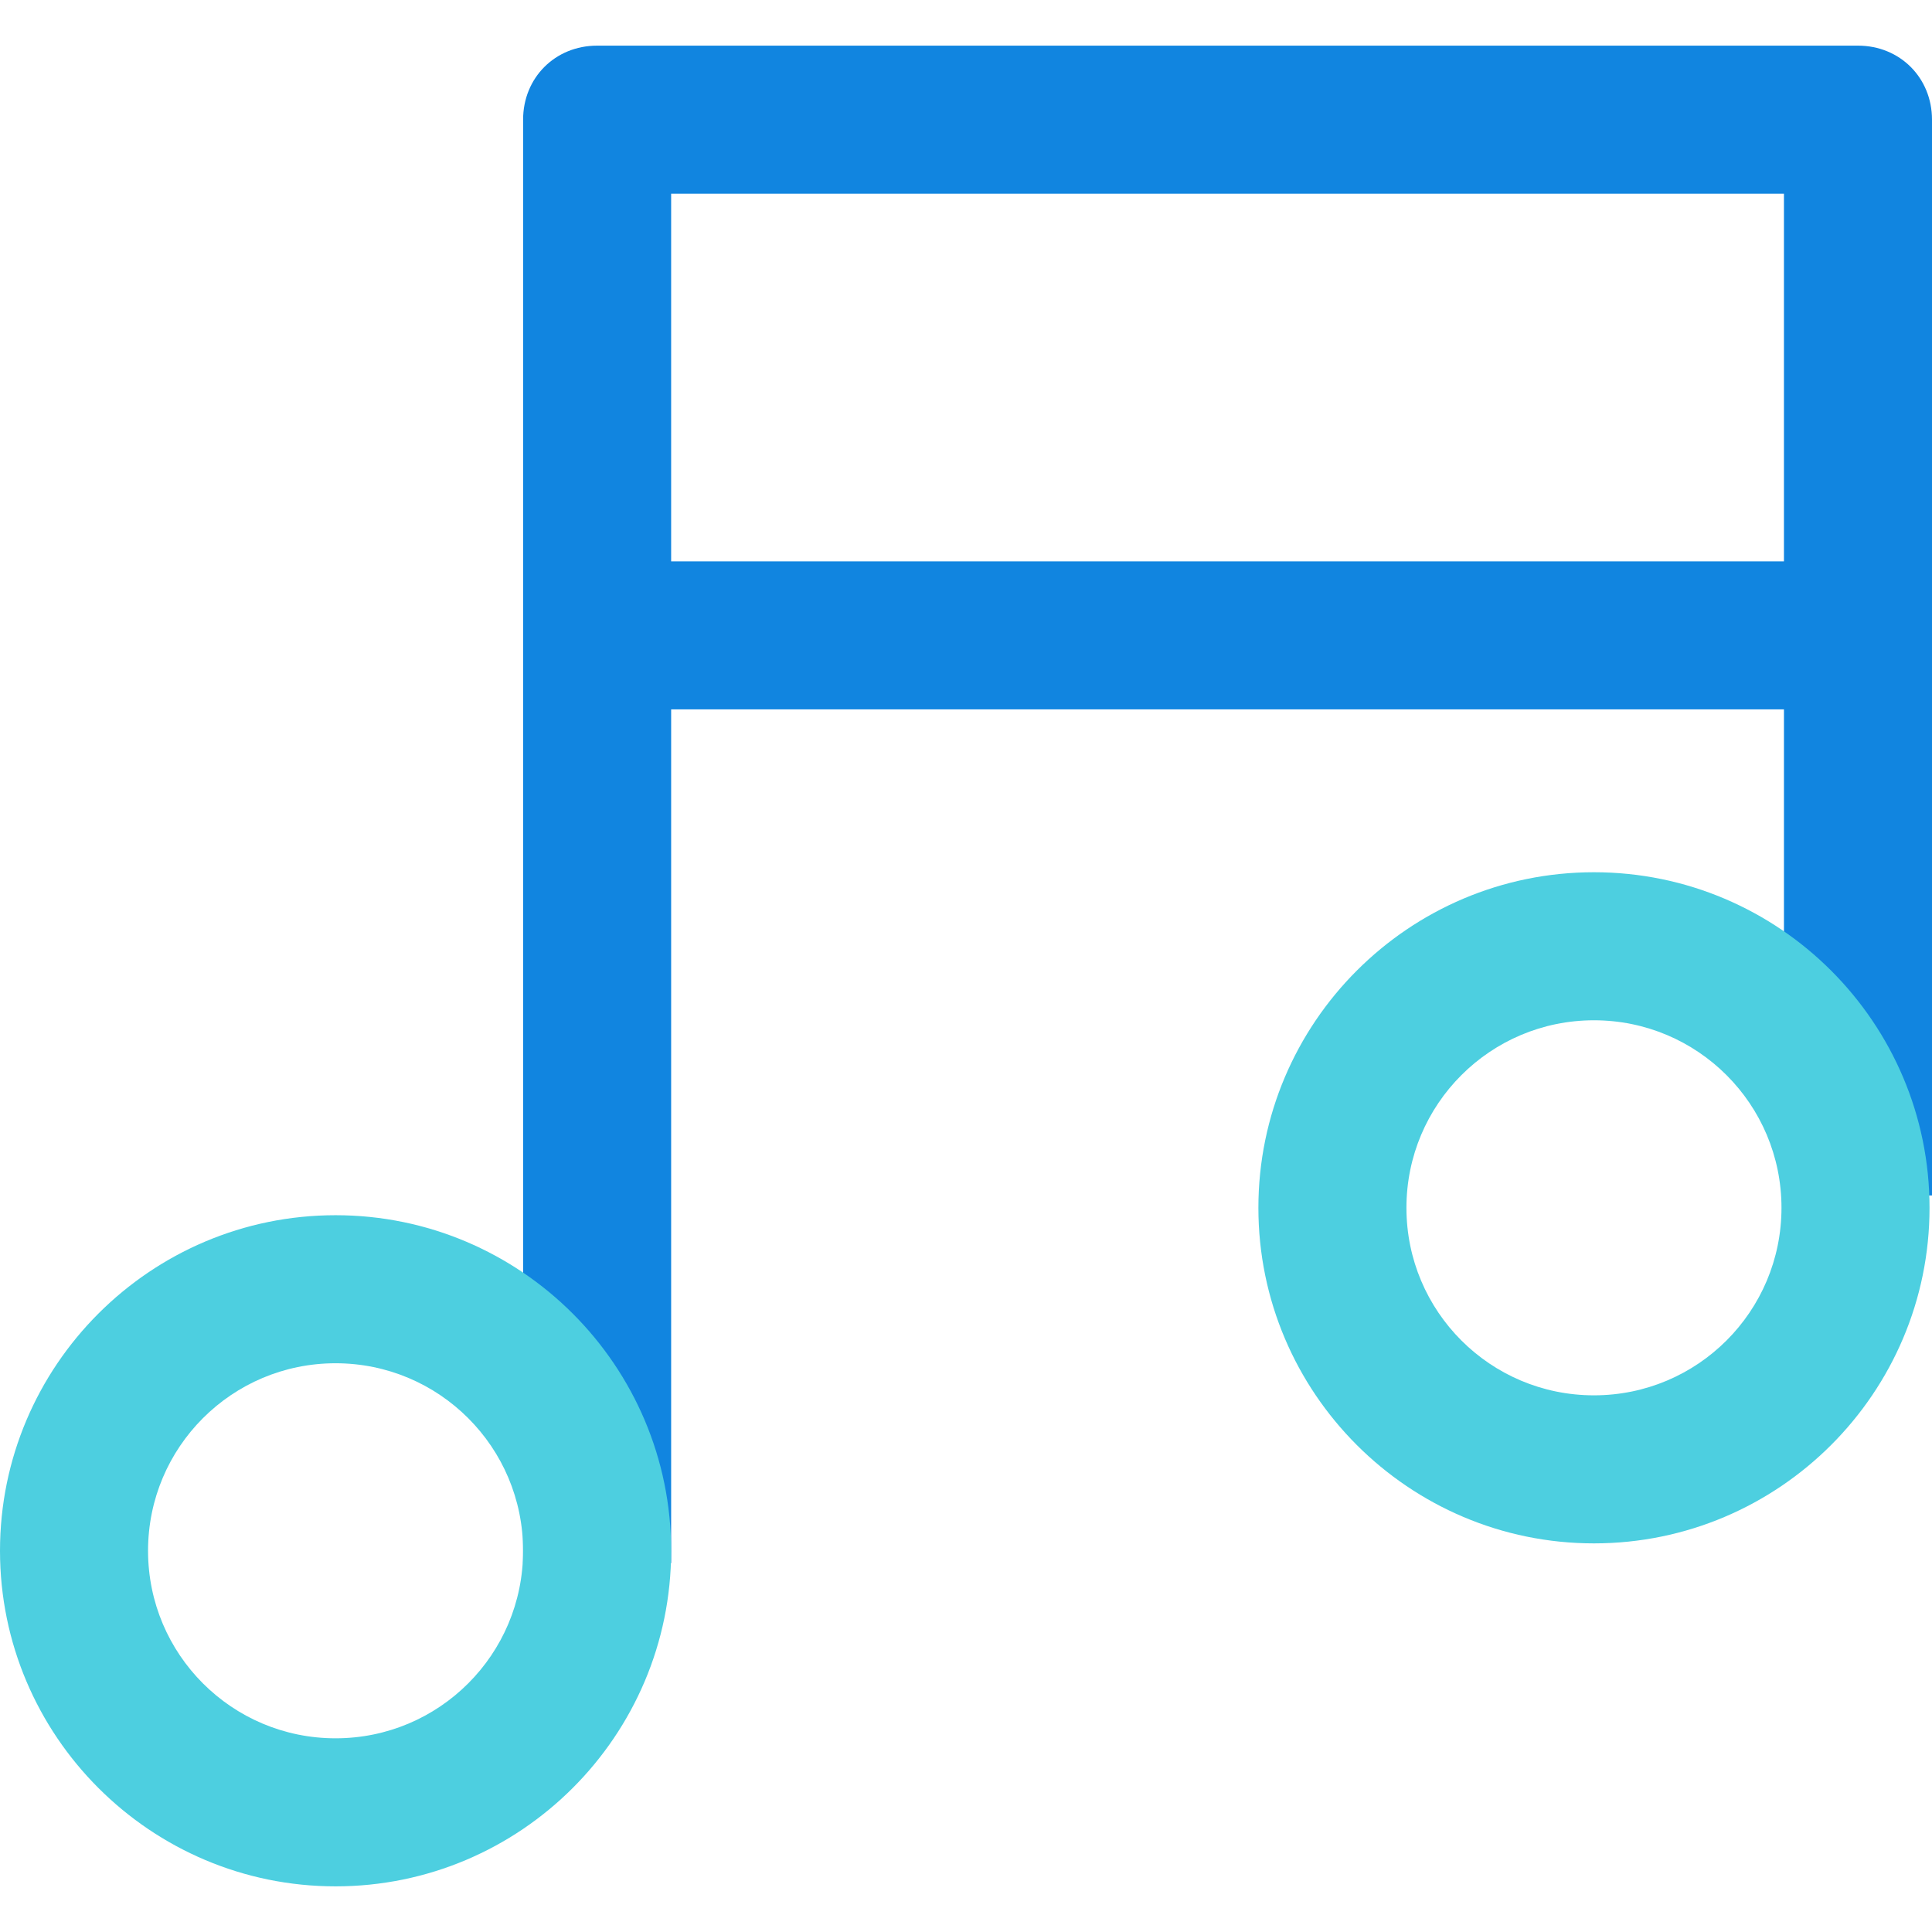 <?xml version="1.0" encoding="iso-8859-1"?>
<!-- Generator: Adobe Illustrator 19.0.0, SVG Export Plug-In . SVG Version: 6.00 Build 0)  -->
<svg version="1.1" id="Capa_1" xmlns="http://www.w3.org/2000/svg" xmlns:xlink="http://www.w3.org/1999/xlink" x="0px" y="0px"
	 viewBox="0 0 409.078 409.078" style="enable-background:new 0 0 409.078 409.078;" xml:space="preserve">
<path style="fill:#1185E0;" d="M393.404,9.665H126.433c-8.882,0-15.673,6.792-15.673,15.673v305.633h31.347V150.204h235.624v102.922
	h31.347V25.339C409.078,16.457,402.286,9.665,393.404,9.665z M142.106,118.857V41.012h235.624v77.845H142.106z"/>
<g>
	<path style="fill:#4DCFE0;" d="M337.502,326.792c-39.184,0-71.053-31.869-71.053-71.053s31.869-71.053,71.053-71.053
		s71.053,31.869,71.053,71.053S376.686,326.792,337.502,326.792z M337.502,216.033c-21.943,0-39.706,17.763-39.706,39.706
		s17.763,39.706,39.706,39.706s39.706-17.763,39.706-39.706C377.208,233.796,359.445,216.033,337.502,216.033z"/>
	<path style="fill:#4DCFE0;" d="M71.053,399.412C31.869,399.412,0,367.543,0,328.359s31.869-71.053,71.053-71.053
		s71.053,31.869,71.053,71.053S110.237,399.412,71.053,399.412z M71.053,288.653c-21.943,0-39.706,17.763-39.706,39.706
		s17.763,39.706,39.706,39.706s39.706-17.763,39.706-39.706S92.996,288.653,71.053,288.653z"/>
</g>
<g>
</g>
<g>
</g>
<g>
</g>
<g>
</g>
<g>
</g>
<g>
</g>
<g>
</g>
<g>
</g>
<g>
</g>
<g>
</g>
<g>
</g>
<g>
</g>
<g>
</g>
<g>
</g>
<g>
</g>
</svg>
